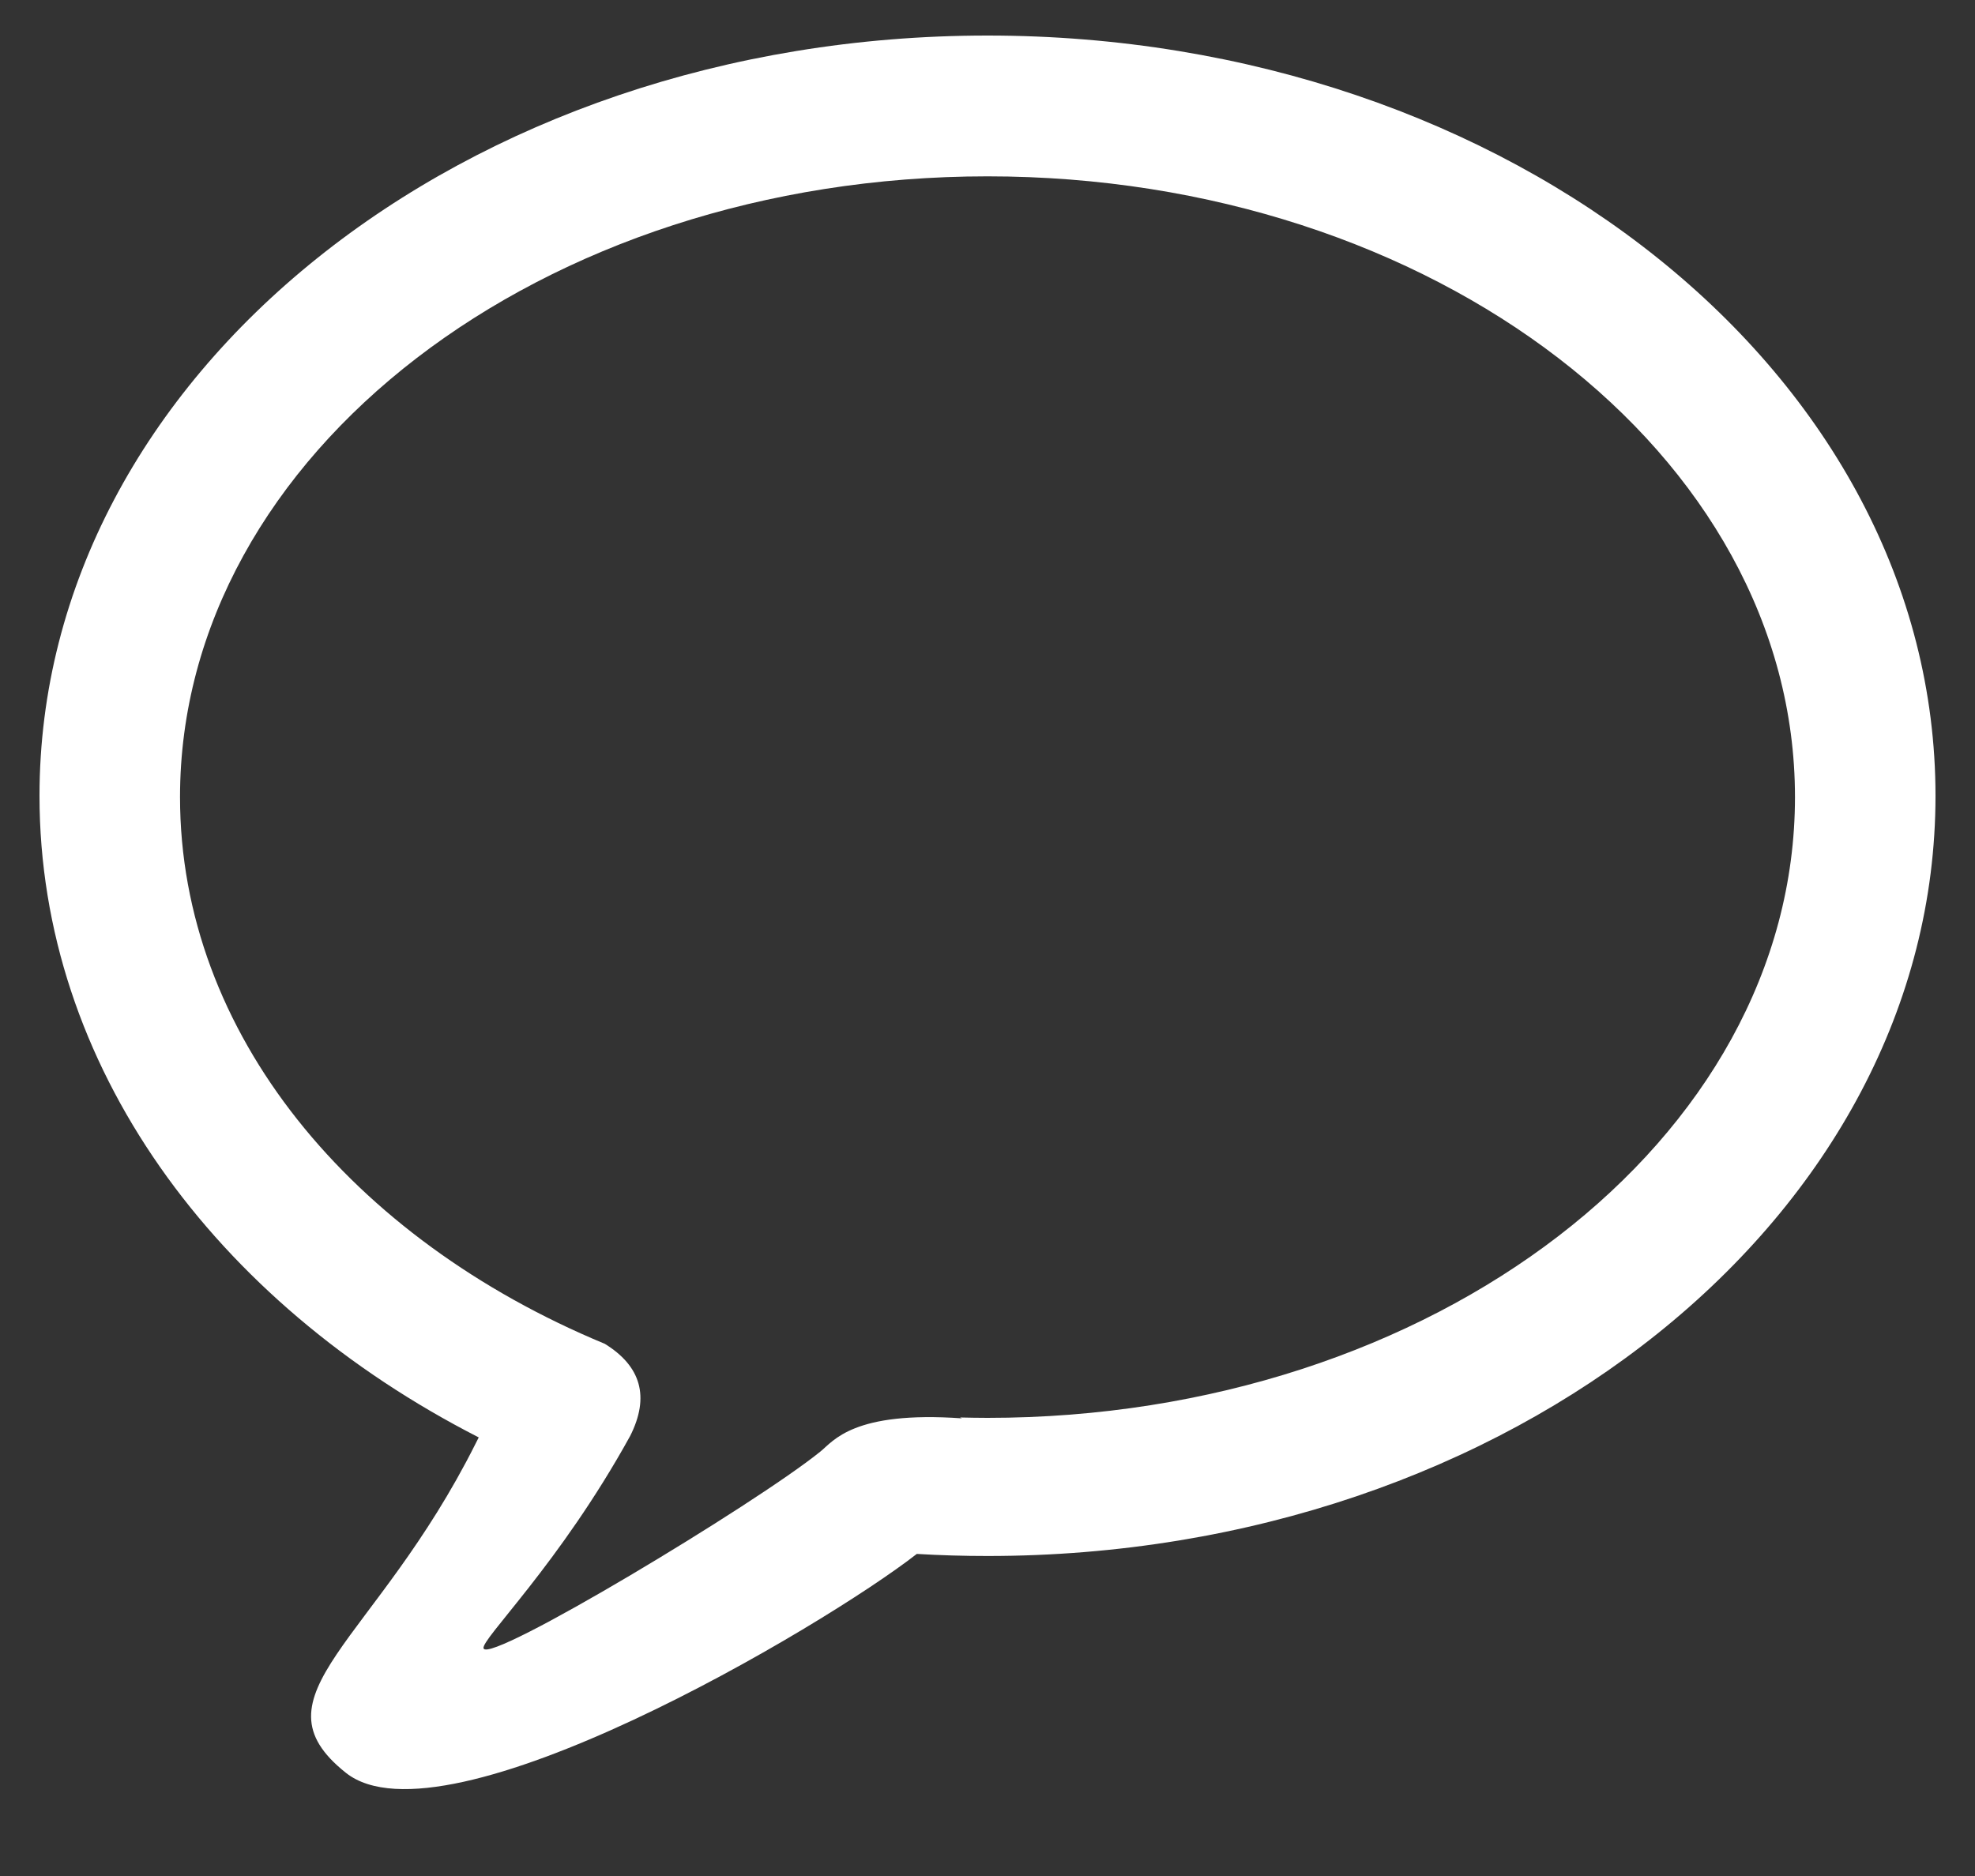 <svg width="20" height="19" viewBox="0 0 20 19" fill="none" xmlns="http://www.w3.org/2000/svg">
<rect x="0" y="0" width="20" height="19" fill="#333333" stroke="none"/>
<path fill-rule="evenodd" clip-rule="evenodd" d="M10 0.36C15.302 0.36 19.6 3.807 19.6 8.06C19.6 12.312 15.302 15.759 10 15.759C9.759 15.759 9.52 15.752 9.284 15.738C8.338 16.476 4.501 18.744 3.504 17.956C2.517 17.173 3.803 16.643 4.816 14.621L4.848 14.558C2.174 13.191 0.4 10.791 0.4 8.06C0.4 3.807 4.698 0.36 10 0.36ZM10 1.786C5.484 1.786 1.823 4.601 1.823 8.073C1.823 10.466 3.562 12.547 6.122 13.609L6.118 13.606C6.494 13.835 6.581 14.148 6.381 14.544C5.665 15.843 4.865 16.608 4.897 16.695C4.955 16.855 7.651 15.233 8.308 14.701C8.44 14.595 8.64 14.287 9.742 14.365C9.737 14.362 9.73 14.359 9.721 14.356C9.813 14.358 9.906 14.36 10 14.36C14.516 14.36 18.177 11.545 18.177 8.073C18.177 4.601 14.516 1.786 10 1.786Z" fill="white"/>
</svg>
